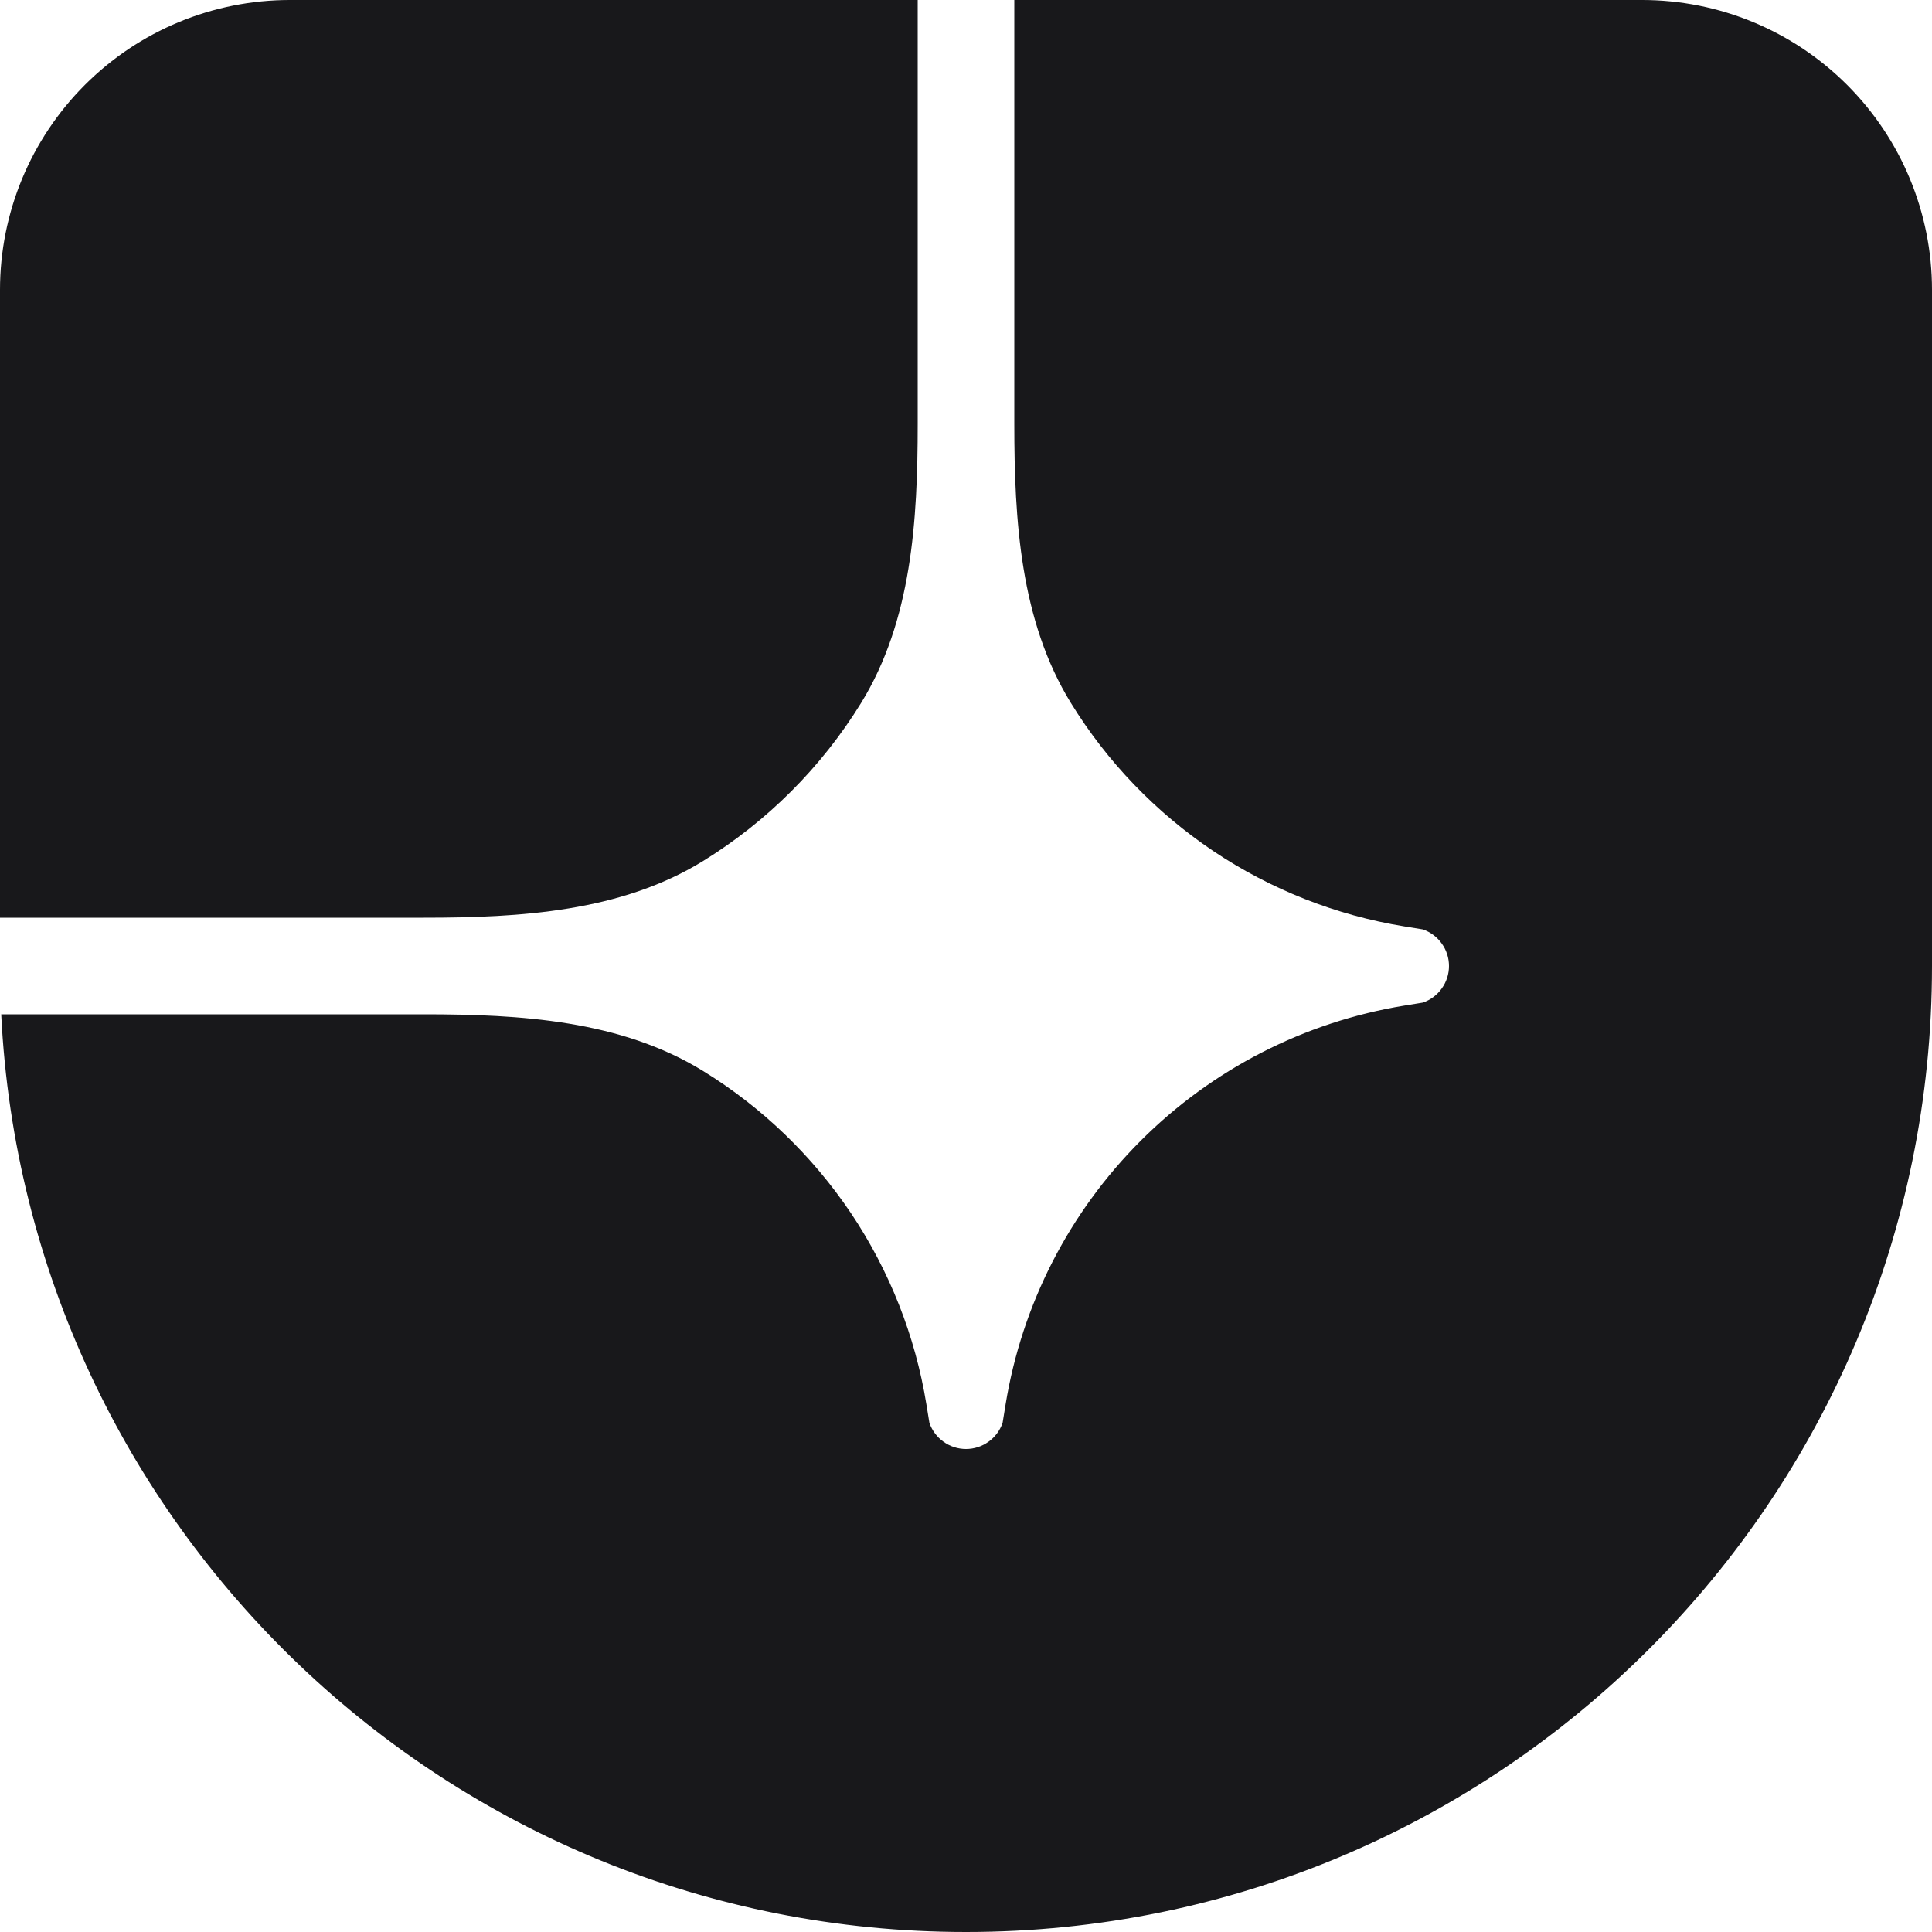 <svg width="16" height="16" viewBox="0 0 16 16" fill="none" xmlns="http://www.w3.org/2000/svg">
<path d="M8 16C12.418 16 16 12.418 16 8V2.4C16 1.763 15.747 1.153 15.297 0.703C14.847 0.253 14.236 0 13.6 0H8.4V3.51C8.4 4.31 8.449 5.14 8.869 5.822C9.169 6.31 9.572 6.728 10.048 7.048C10.525 7.367 11.064 7.58 11.63 7.672L11.784 7.697C11.847 7.719 11.902 7.76 11.94 7.814C11.979 7.868 12 7.933 12 8C12 8.067 11.979 8.132 11.94 8.186C11.902 8.24 11.847 8.281 11.784 8.303L11.63 8.328C10.803 8.463 10.04 8.854 9.447 9.447C8.854 10.04 8.463 10.803 8.328 11.63L8.303 11.784C8.281 11.847 8.24 11.902 8.186 11.94C8.132 11.979 8.067 12 8 12C7.933 12 7.868 11.979 7.814 11.94C7.76 11.902 7.719 11.847 7.697 11.784L7.672 11.63C7.58 11.064 7.367 10.525 7.048 10.048C6.728 9.572 6.31 9.169 5.822 8.869C5.14 8.449 4.31 8.4 3.51 8.4H0.01C0.219 12.632 3.716 16 8 16Z" fill="#18181B"/>
<path d="M0 7.6H3.51C4.31 7.6 5.14 7.551 5.822 7.131C6.354 6.803 6.803 6.354 7.131 5.822C7.551 5.14 7.6 4.31 7.6 3.51V0H2.4C1.763 0 1.153 0.253 0.703 0.703C0.253 1.153 0 1.763 0 2.4V7.6Z" fill="#18181B"/>
</svg>
